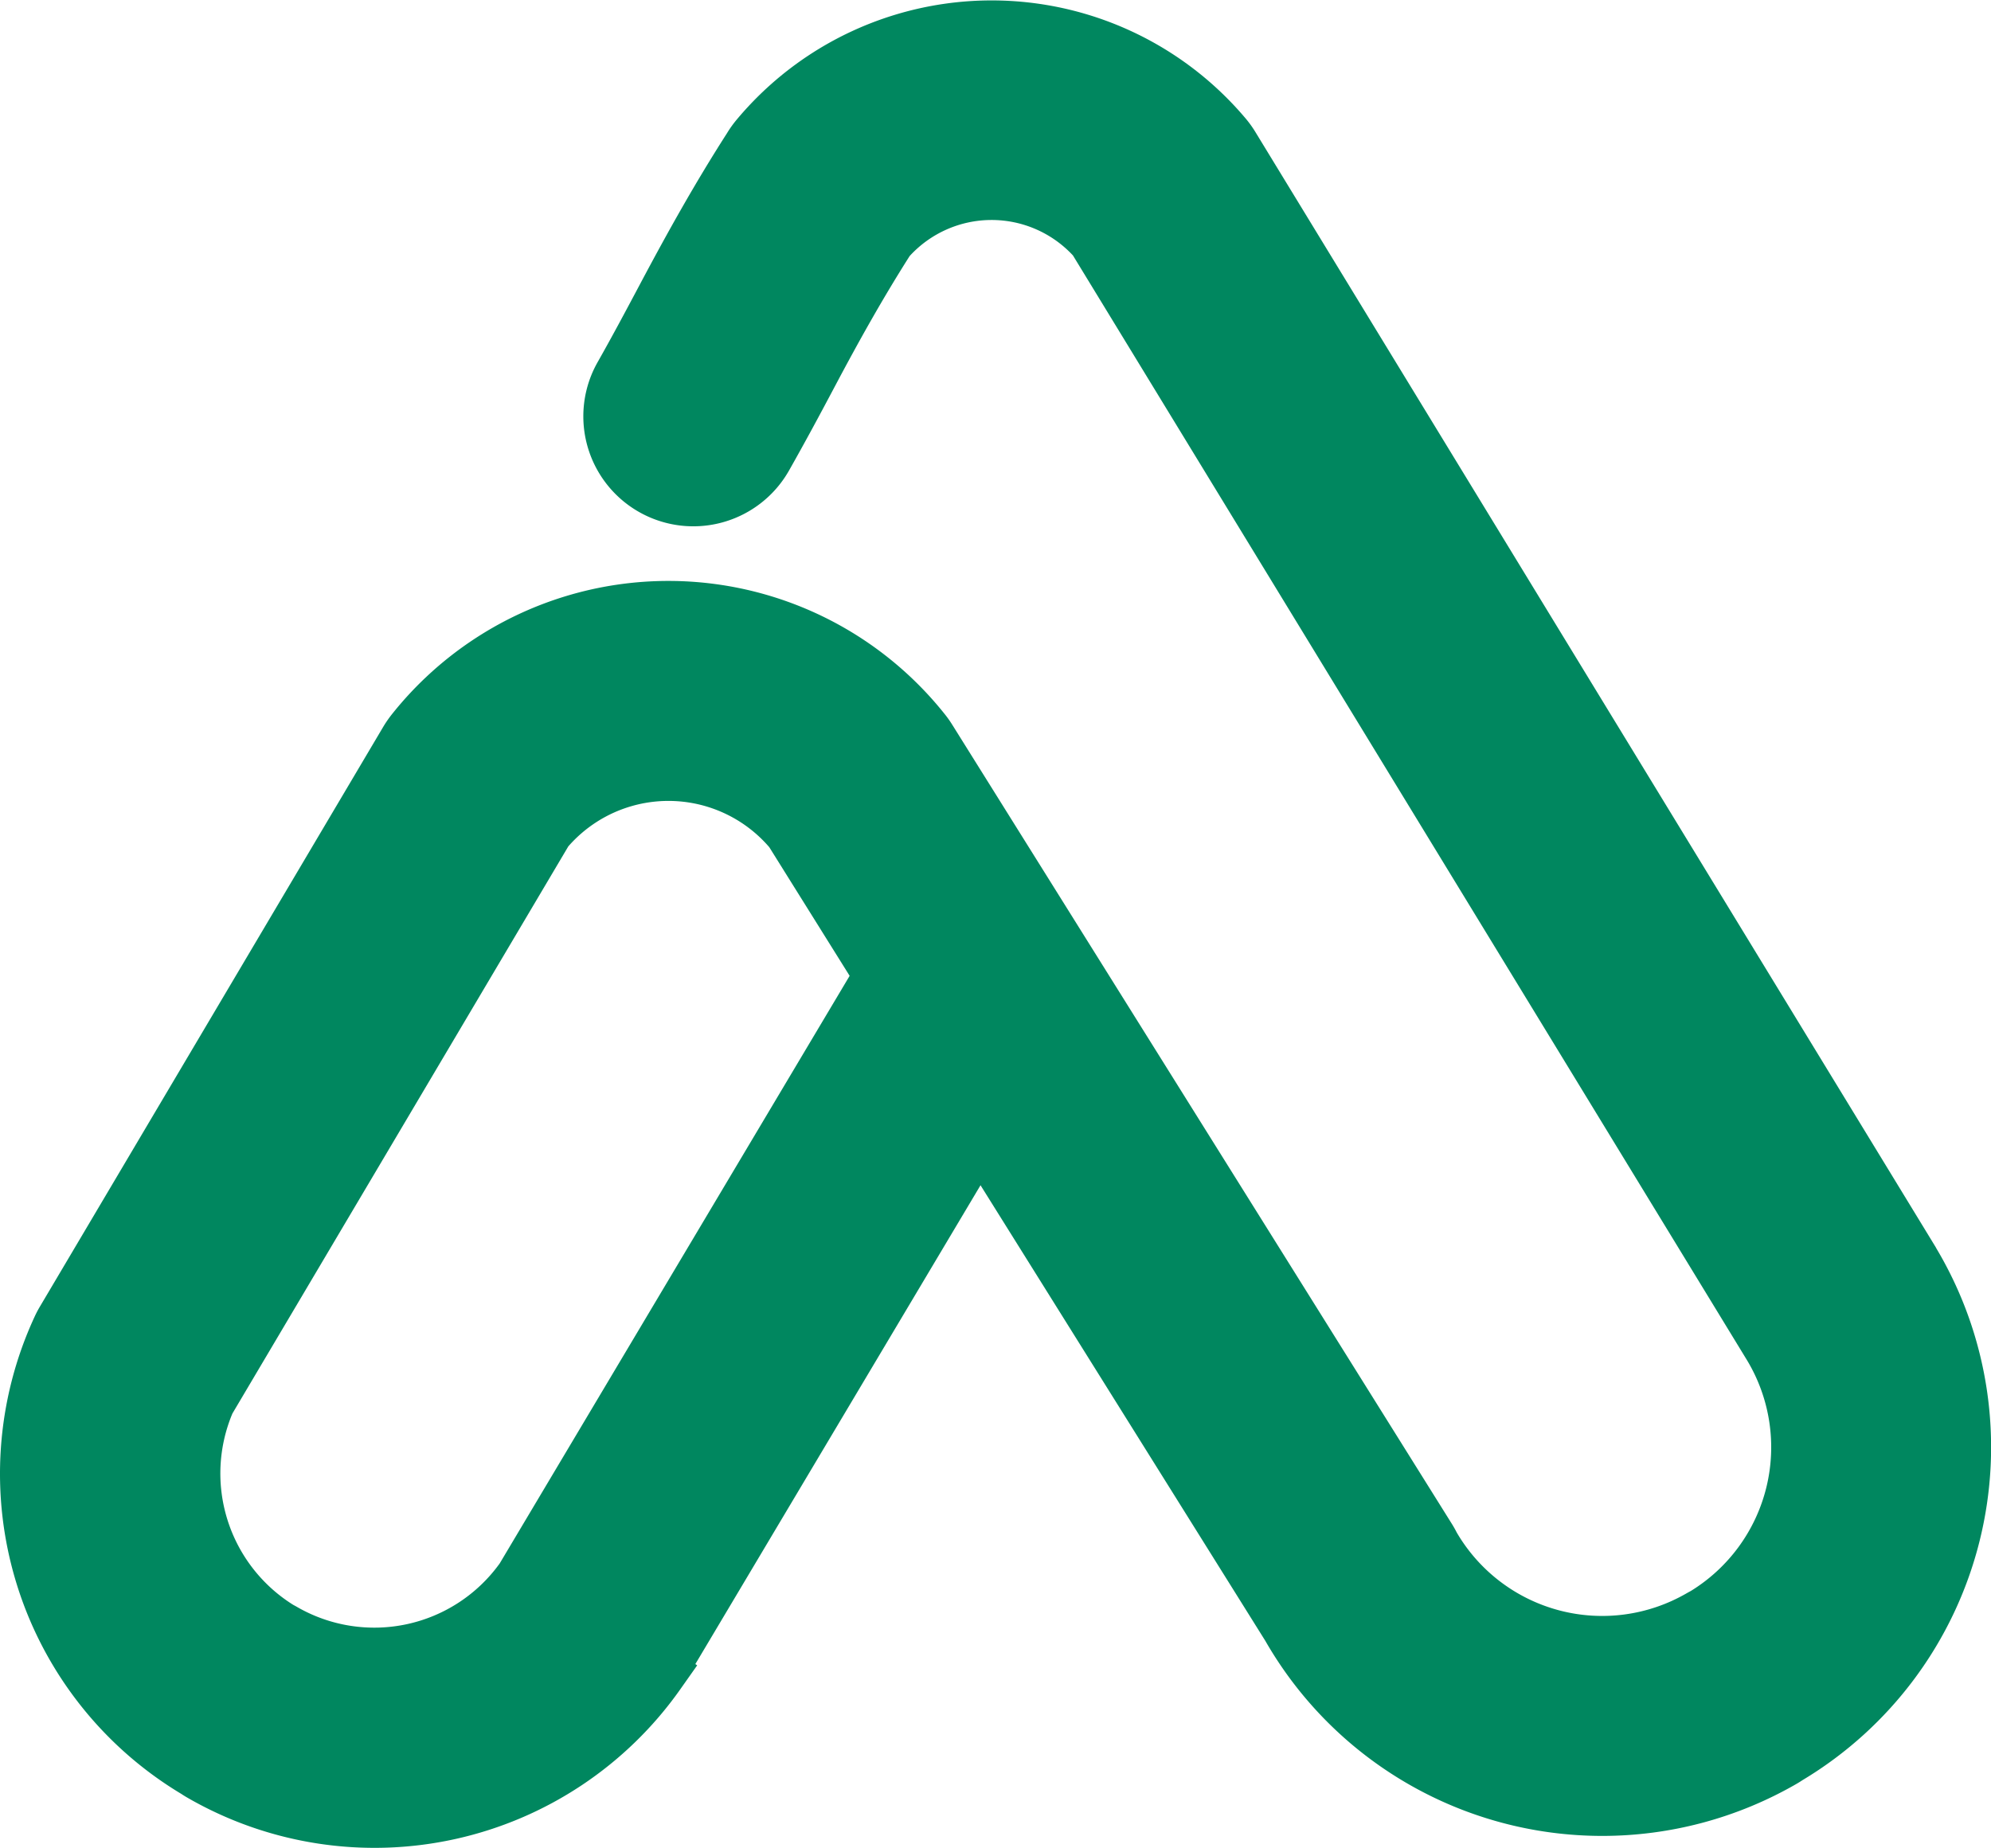 <svg xmlns="http://www.w3.org/2000/svg" viewBox="0 0 1189.56 1104.33"><defs><style>.cls-1{fill:#00875f}</style></defs><g id="Layer_2" data-name="Layer 2"><g id="Layer_1-2" data-name="Layer 1"><path d="M298.56,934.32,507.63,583.17l-48-76.87a79.45,79.45,0,0,0-120.09-.48L138.87,844.71a92.6,92.6,0,0,0,36.39,114.41c.82.42,1.63.87,2.43,1.34a92.32,92.32,0,0,0,120.87-26.14m287.27-226L415.44,994.48l1.1.75-10.07,14.28a223.46,223.46,0,0,1-294.63,64.73c-1.22-.7-2.41-1.44-3.58-2.22A223.2,223.2,0,0,1,20.67,786.89a63,63,0,0,1,3.1-5.93L228.92,434.44a71.45,71.45,0,0,1,5.92-8.44,211.05,211.05,0,0,1,329.79,1,64,64,0,0,1,4.33,6.14L867.49,910.76q1.53,2.46,2.85,5.06a100.68,100.68,0,0,0,137.36,36.35c.81-.46,1.62-.92,2.46-1.35A100.84,100.84,0,0,0,1044,813.23L641.06,152.66a66.38,66.38,0,0,0-97.57.35c-16.21,25.52-30.43,51-44.58,77.7-9,17-18.05,33.82-27.52,50.53a65.71,65.71,0,0,1-114.31-64.85c8.8-15.53,17.18-31.26,25.54-47,16.46-31,33-60.56,51.73-89.77a65.38,65.38,0,0,1,6-8.36,198.48,198.48,0,0,1,304.27,0,66.21,66.21,0,0,1,5.66,8l406.35,666.24.22.45A232.06,232.06,0,0,1,1077,1063.8c-1.14.76-2.3,1.48-3.48,2.17A232.11,232.11,0,0,1,756,980.61Z" class="cls-1"/></g></g></svg>